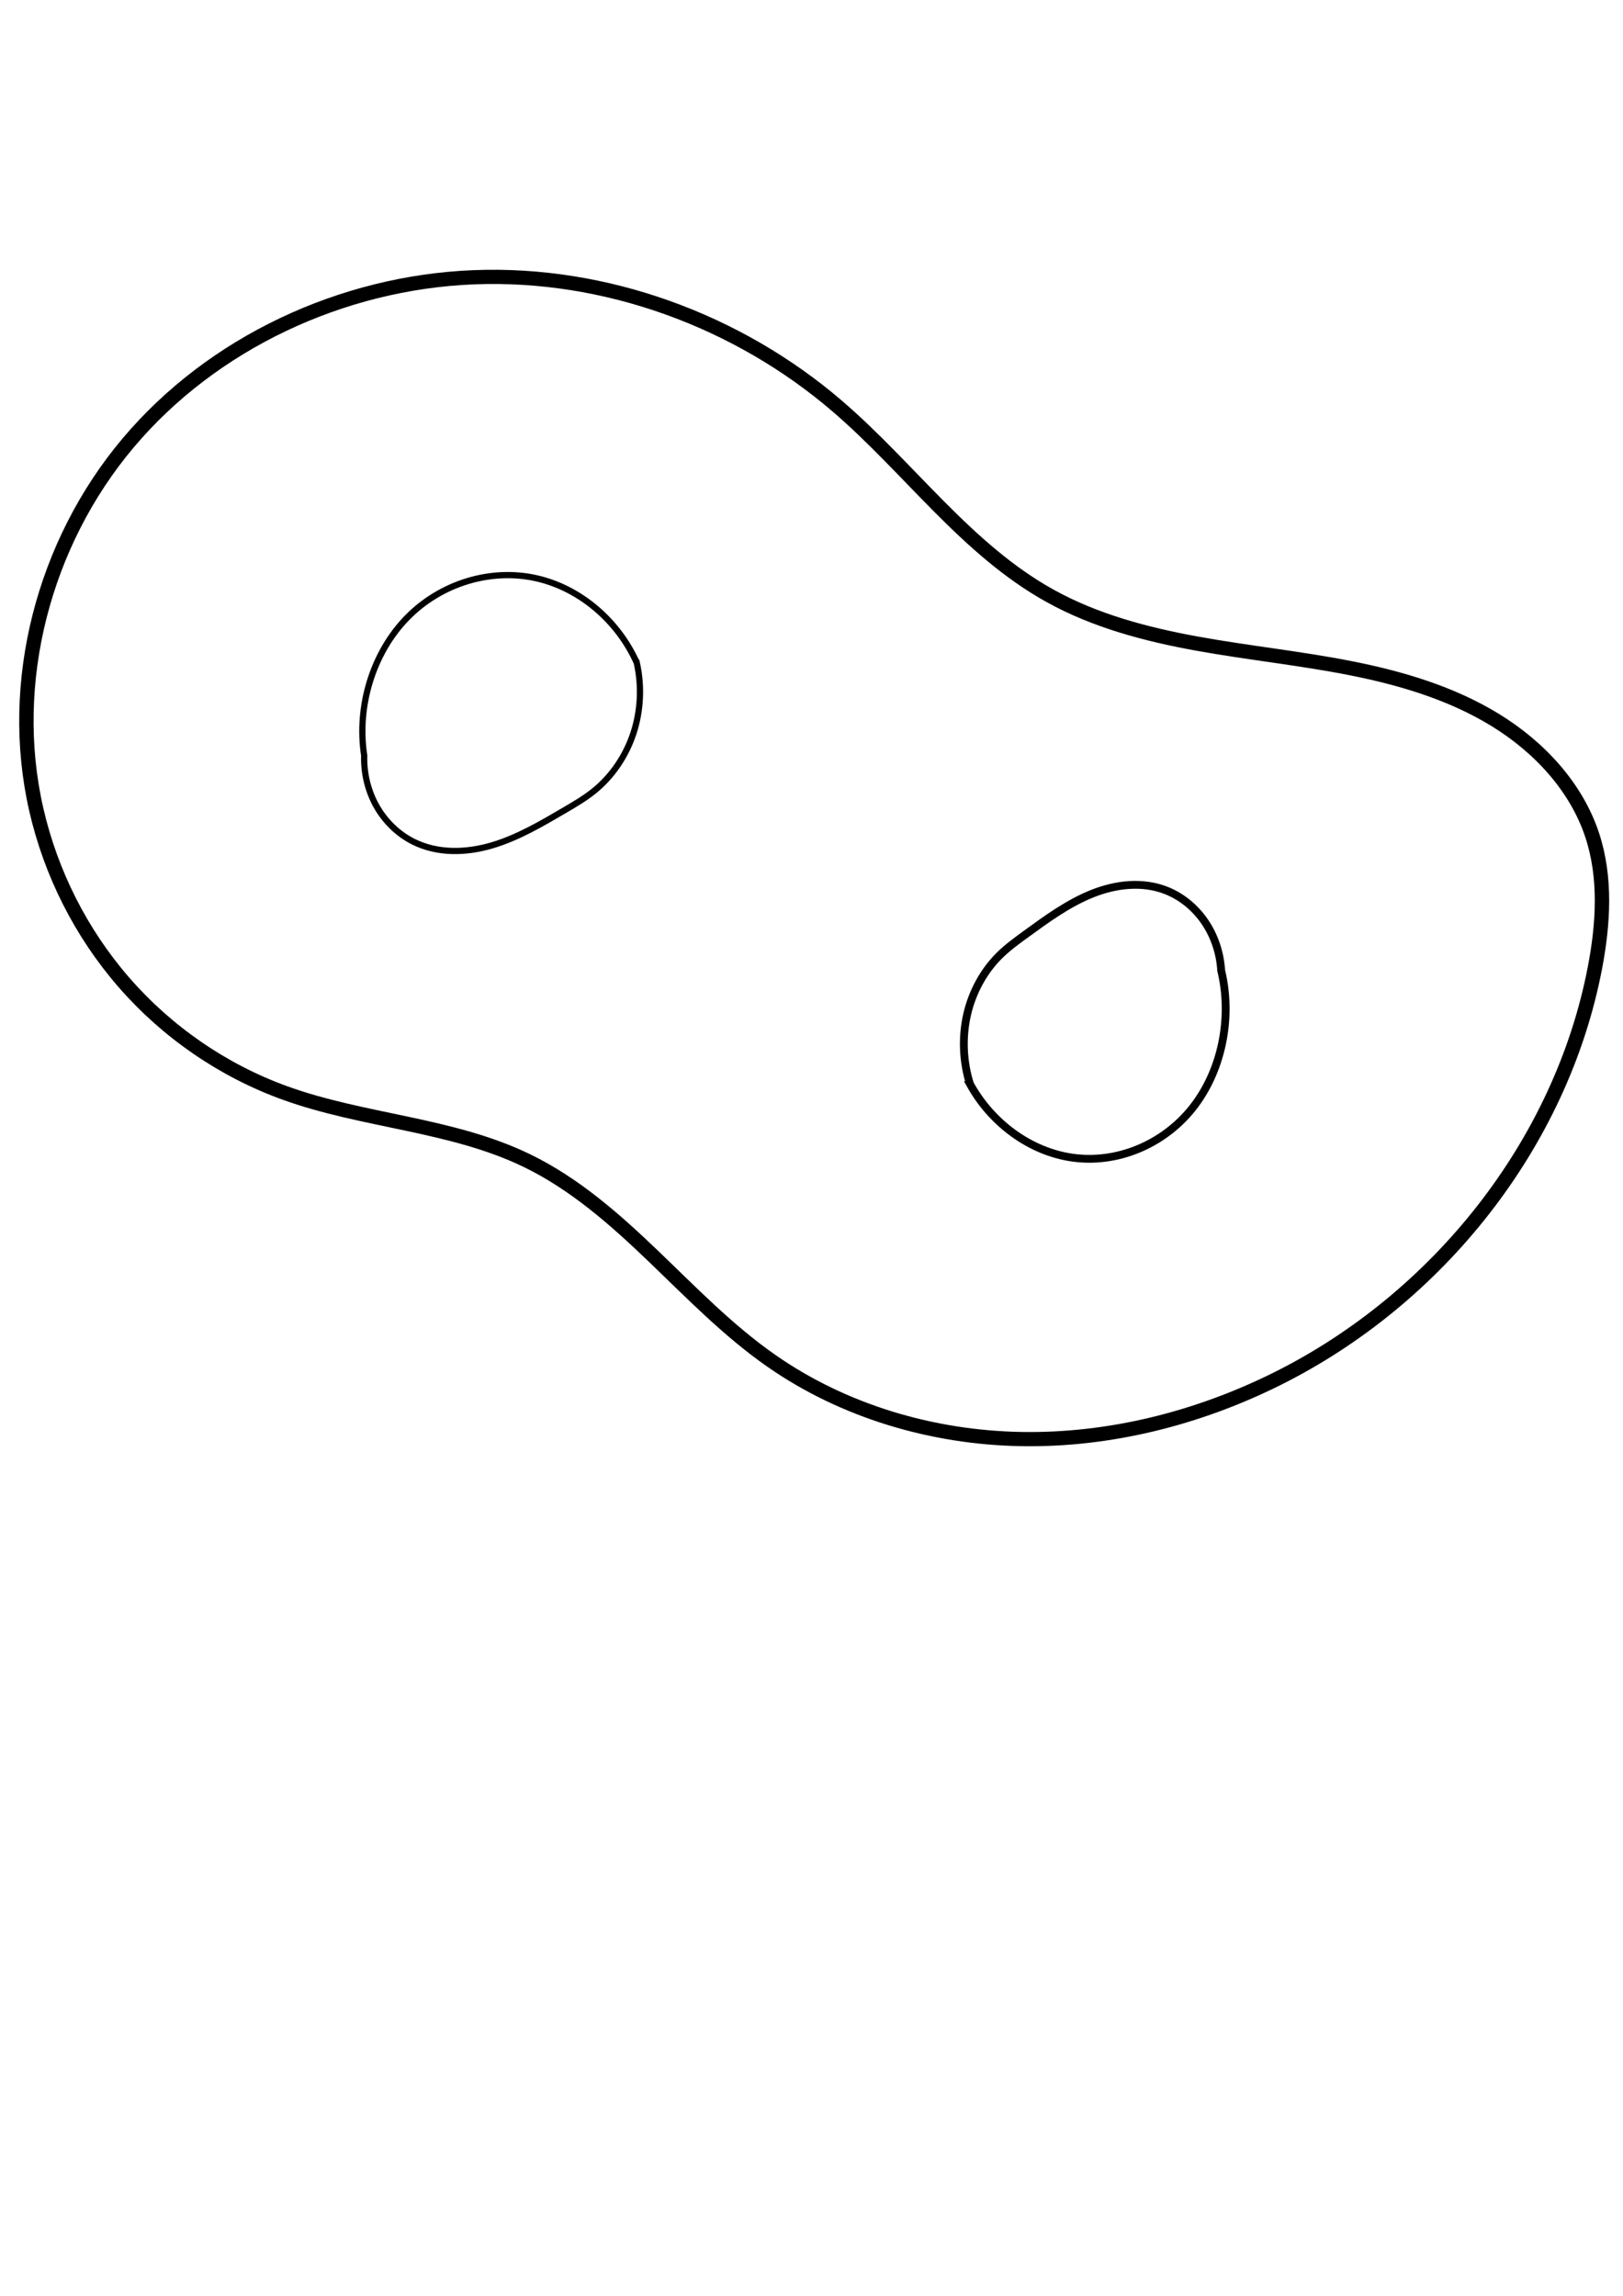 <?xml version="1.0" encoding="UTF-8" standalone="no"?>
<!-- Created with Inkscape (http://www.inkscape.org/) -->

<svg
   width="210mm"
   height="297mm"
   viewBox="0 0 210 297"
   version="1.1"
   id="svg1"
   sodipodi:docname="two_holes.svg"
   inkscape:version="1.3.2 (1:1.3.2+202311252150+091e20ef0f)"
   xmlns:inkscape="http://www.inkscape.org/namespaces/inkscape"
   xmlns:sodipodi="http://sodipodi.sourceforge.net/DTD/sodipodi-0.dtd"
   xmlns="http://www.w3.org/2000/svg"
   xmlns:svg="http://www.w3.org/2000/svg">
  <sodipodi:namedview
     id="namedview1"
     pagecolor="#ffffff"
     bordercolor="#cccccc"
     borderopacity="1"
     inkscape:showpageshadow="0"
     inkscape:pageopacity="1"
     inkscape:pagecheckerboard="0"
     inkscape:deskcolor="#d1d1d1"
     inkscape:document-units="mm"
     inkscape:zoom="0.96379011"
     inkscape:cx="361.59325"
     inkscape:cy="501.66524"
     inkscape:window-width="1920"
     inkscape:window-height="971"
     inkscape:window-x="0"
     inkscape:window-y="0"
     inkscape:window-maximized="1"
     inkscape:current-layer="layer3" />
  <defs
     id="defs1">
    <inkscape:path-effect
       effect="spiro"
       id="path-effect6"
       is_visible="true"
       lpeversion="1" />
    <inkscape:path-effect
       effect="spiro"
       id="path-effect1"
       is_visible="true"
       lpeversion="1" />
  </defs>
  <g
     inkscape:label="Layer 1"
     inkscape:groupmode="layer"
     id="layer1">
    <path
       style="fill:none;fill-opacity:0.75;stroke:#000000;stroke-width:1.5;stroke-dasharray:none"
       d="m 80.435,65.611 c 7.56,6.562 13.502,15.15 22.236,20.04 4.706,2.635 9.998,4.051 15.303,5.025 5.305,0.974 10.682,1.53 15.972,2.582 5.29,1.052 10.55,2.628 15.136,5.468 4.586,2.84 8.473,7.052 10.141,12.181 1.46,4.487 1.154,9.365 0.275,14.001 -3.518,18.535 -16.359,34.906 -33.217,43.375 -8.251,4.145 -17.459,6.5 -26.692,6.328 C 90.357,174.439 81.119,171.682 73.572,166.361 69.042,163.167 65.188,159.127 61.207,155.268 57.227,151.41 53.021,147.66 48.042,145.223 40.167,141.369 31.018,141.1 22.785,138.085 16.327,135.721 10.509,131.652 6.02,126.44 1.532,121.228 -1.623,114.888 -3.14,108.179 -6.173,94.761 -2.362,80.08 6.441,69.51 15.244,58.939 28.756,52.576 42.502,52.02 56.247,51.465 70.047,56.594 80.435,65.611 Z"
       id="path1"
       inkscape:path-effect="#path-effect1"
       inkscape:original-d="m 80.435475,65.611189 c 5.136457,4.62281 16.97613,15.589217 22.236425,20.040239 19.44681,16.454992 42.78363,-2.280361 56.55191,25.256192 1.5992,3.19839 0.27452,10.47155 0.27452,14.00071 0,24.20454 -12.45513,34.0114 -33.21738,43.37476 -17.6694,7.96856 -36.657318,10.50511 -52.70857,-1.92166 -8.123198,-6.28893 -15.867351,-16.9969 -25.530715,-21.13834 -8.756841,-3.75293 -16.46588,-2.74246 -25.256189,-7.13762 C -26.053752,113.66586 41.595243,30.654981 80.435475,65.611189 Z"
       transform="matrix(1.24,0,0,1.226,8.585,-27.909)"
       sodipodi:nodetypes="sssssssss"
       inkscape:label="boundary" />
  </g>
  <g
     inkscape:groupmode="layer"
     id="layer3"
     inkscape:label="Layer 2">
    <path
       style="fill:none;stroke:#000000;stroke-width:1.011;stroke-dasharray:none;fill-opacity:1"
       d="m 125.502,140.225 c -0.909,-2.878 -1.039,-6.035 -0.37,-8.963 0.669,-2.928 2.136,-5.616 4.164,-7.633 1.044,-1.038 2.225,-1.896 3.4,-2.751 2.741,-1.995 5.51,-4.017 8.605,-5.259 3.096,-1.242 6.6,-1.65 9.722,-0.373 1.928,0.788 3.648,2.206 4.88,4.023 1.233,1.817 1.974,4.027 2.104,6.273 1.499,6.181 0.054,13.08 -3.737,17.831 -3.791,4.751 -9.818,7.218 -15.578,6.376 -5.369,-0.784 -10.379,-4.401 -13.191,-9.524 z"
       id="path6-5"
       sodipodi:nodetypes="csssssc"
       inkscape:label="hole_2" />
    <path
       style="fill:none;stroke:#000000;stroke-width:0.806;stroke-dasharray:none;fill-opacity:1"
       d="m 82.389,85.725 c 0.682,3.015 0.527,6.242 -0.442,9.165 -0.969,2.923 -2.747,5.529 -5.049,7.402 -1.185,0.964 -2.496,1.731 -3.801,2.496 -3.044,1.785 -6.118,3.595 -9.462,4.582 -3.344,0.987 -7.037,1.085 -10.176,-0.497 -1.939,-0.977 -3.601,-2.576 -4.719,-4.539 -1.118,-1.963 -1.687,-4.281 -1.616,-6.581 -0.993,-6.433 1.152,-13.331 5.545,-17.83 4.393,-4.498 10.908,-6.468 16.839,-5.091 5.528,1.283 10.42,5.42 12.881,10.893 z"
       id="path6"
       sodipodi:nodetypes="csssssc"
       inkscape:label="hole_1" />
  </g>
</svg>
